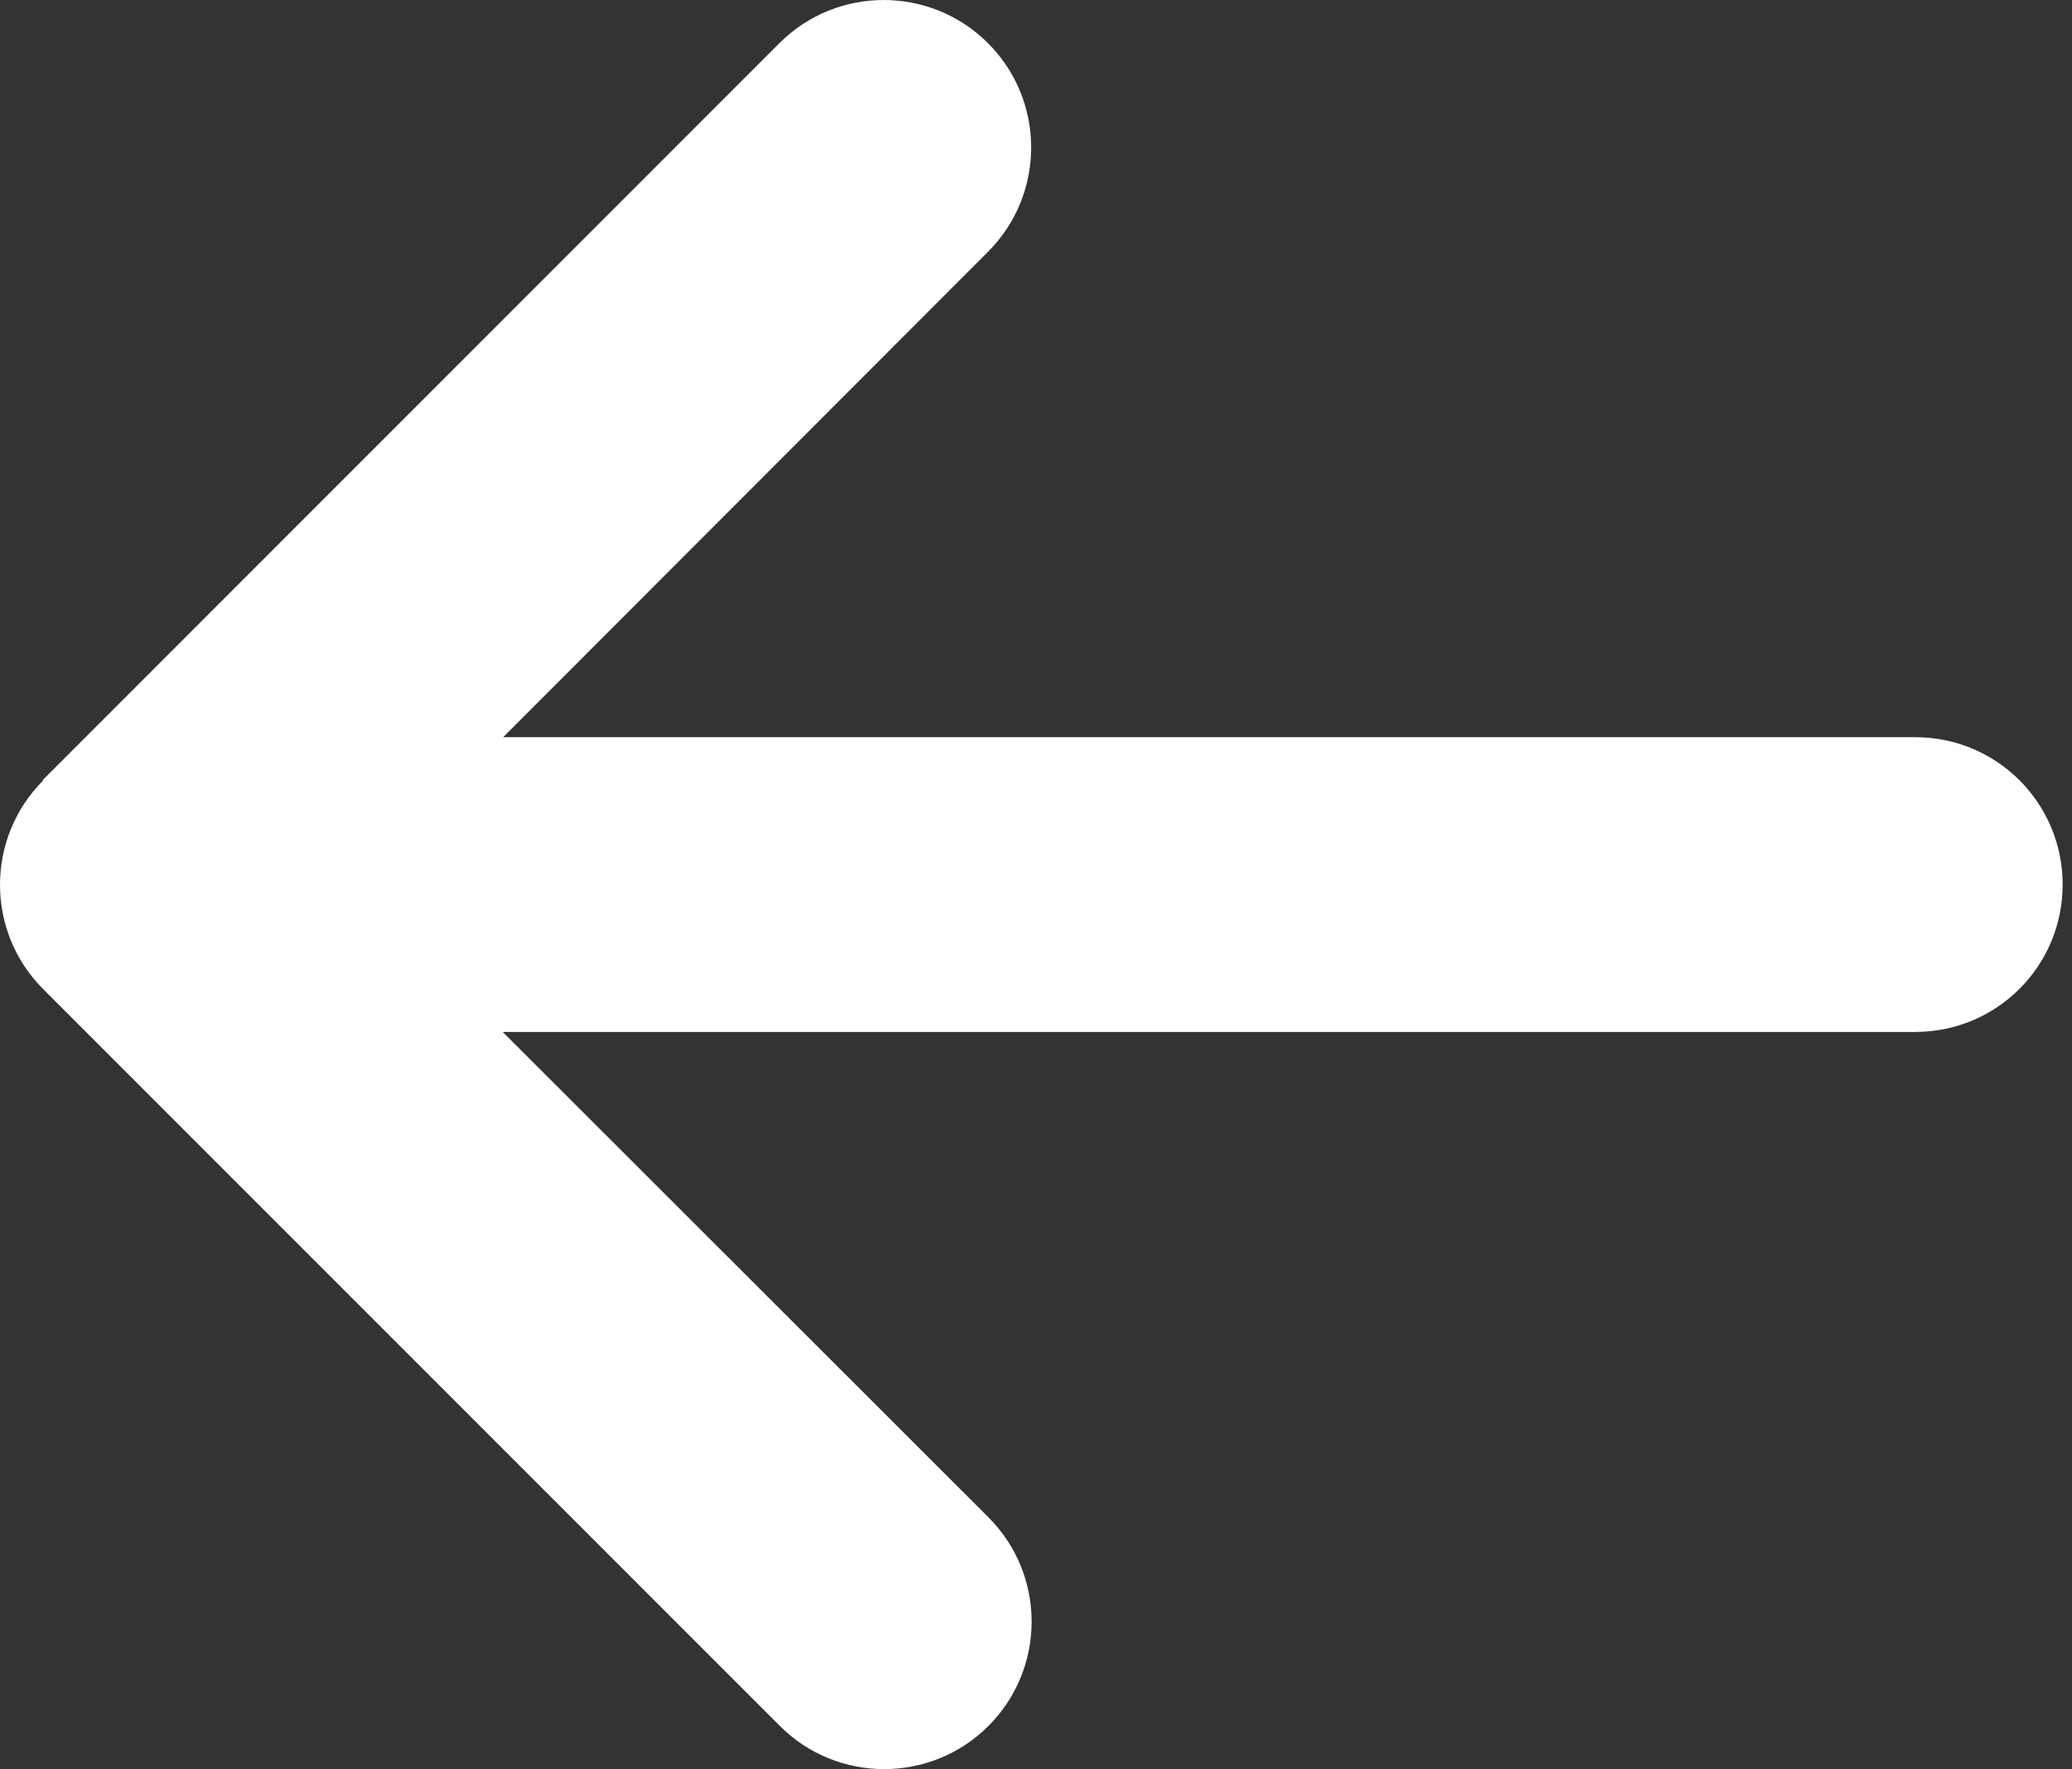 <svg width="82" height="70" viewBox="0 0 82 70" fill="none" xmlns="http://www.w3.org/2000/svg">
<rect x="0" y="0" width="82" height="70" fill="#333333" stroke="none"/>
<path d="M1.708 30.882C-0.569 33.16 -0.569 36.859 1.708 39.136L30.864 68.292C33.141 70.569 36.84 70.569 39.118 68.292C41.396 66.014 41.396 62.315 39.118 60.037L19.894 40.831H75.799C79.025 40.831 81.63 38.225 81.63 35C81.63 31.775 79.025 29.169 75.799 29.169H19.912L39.1 9.963C41.378 7.685 41.378 3.986 39.1 1.708C36.822 -0.569 33.123 -0.569 30.845 1.708L1.69 30.864L1.708 30.882Z" fill="white"/>
</svg>
